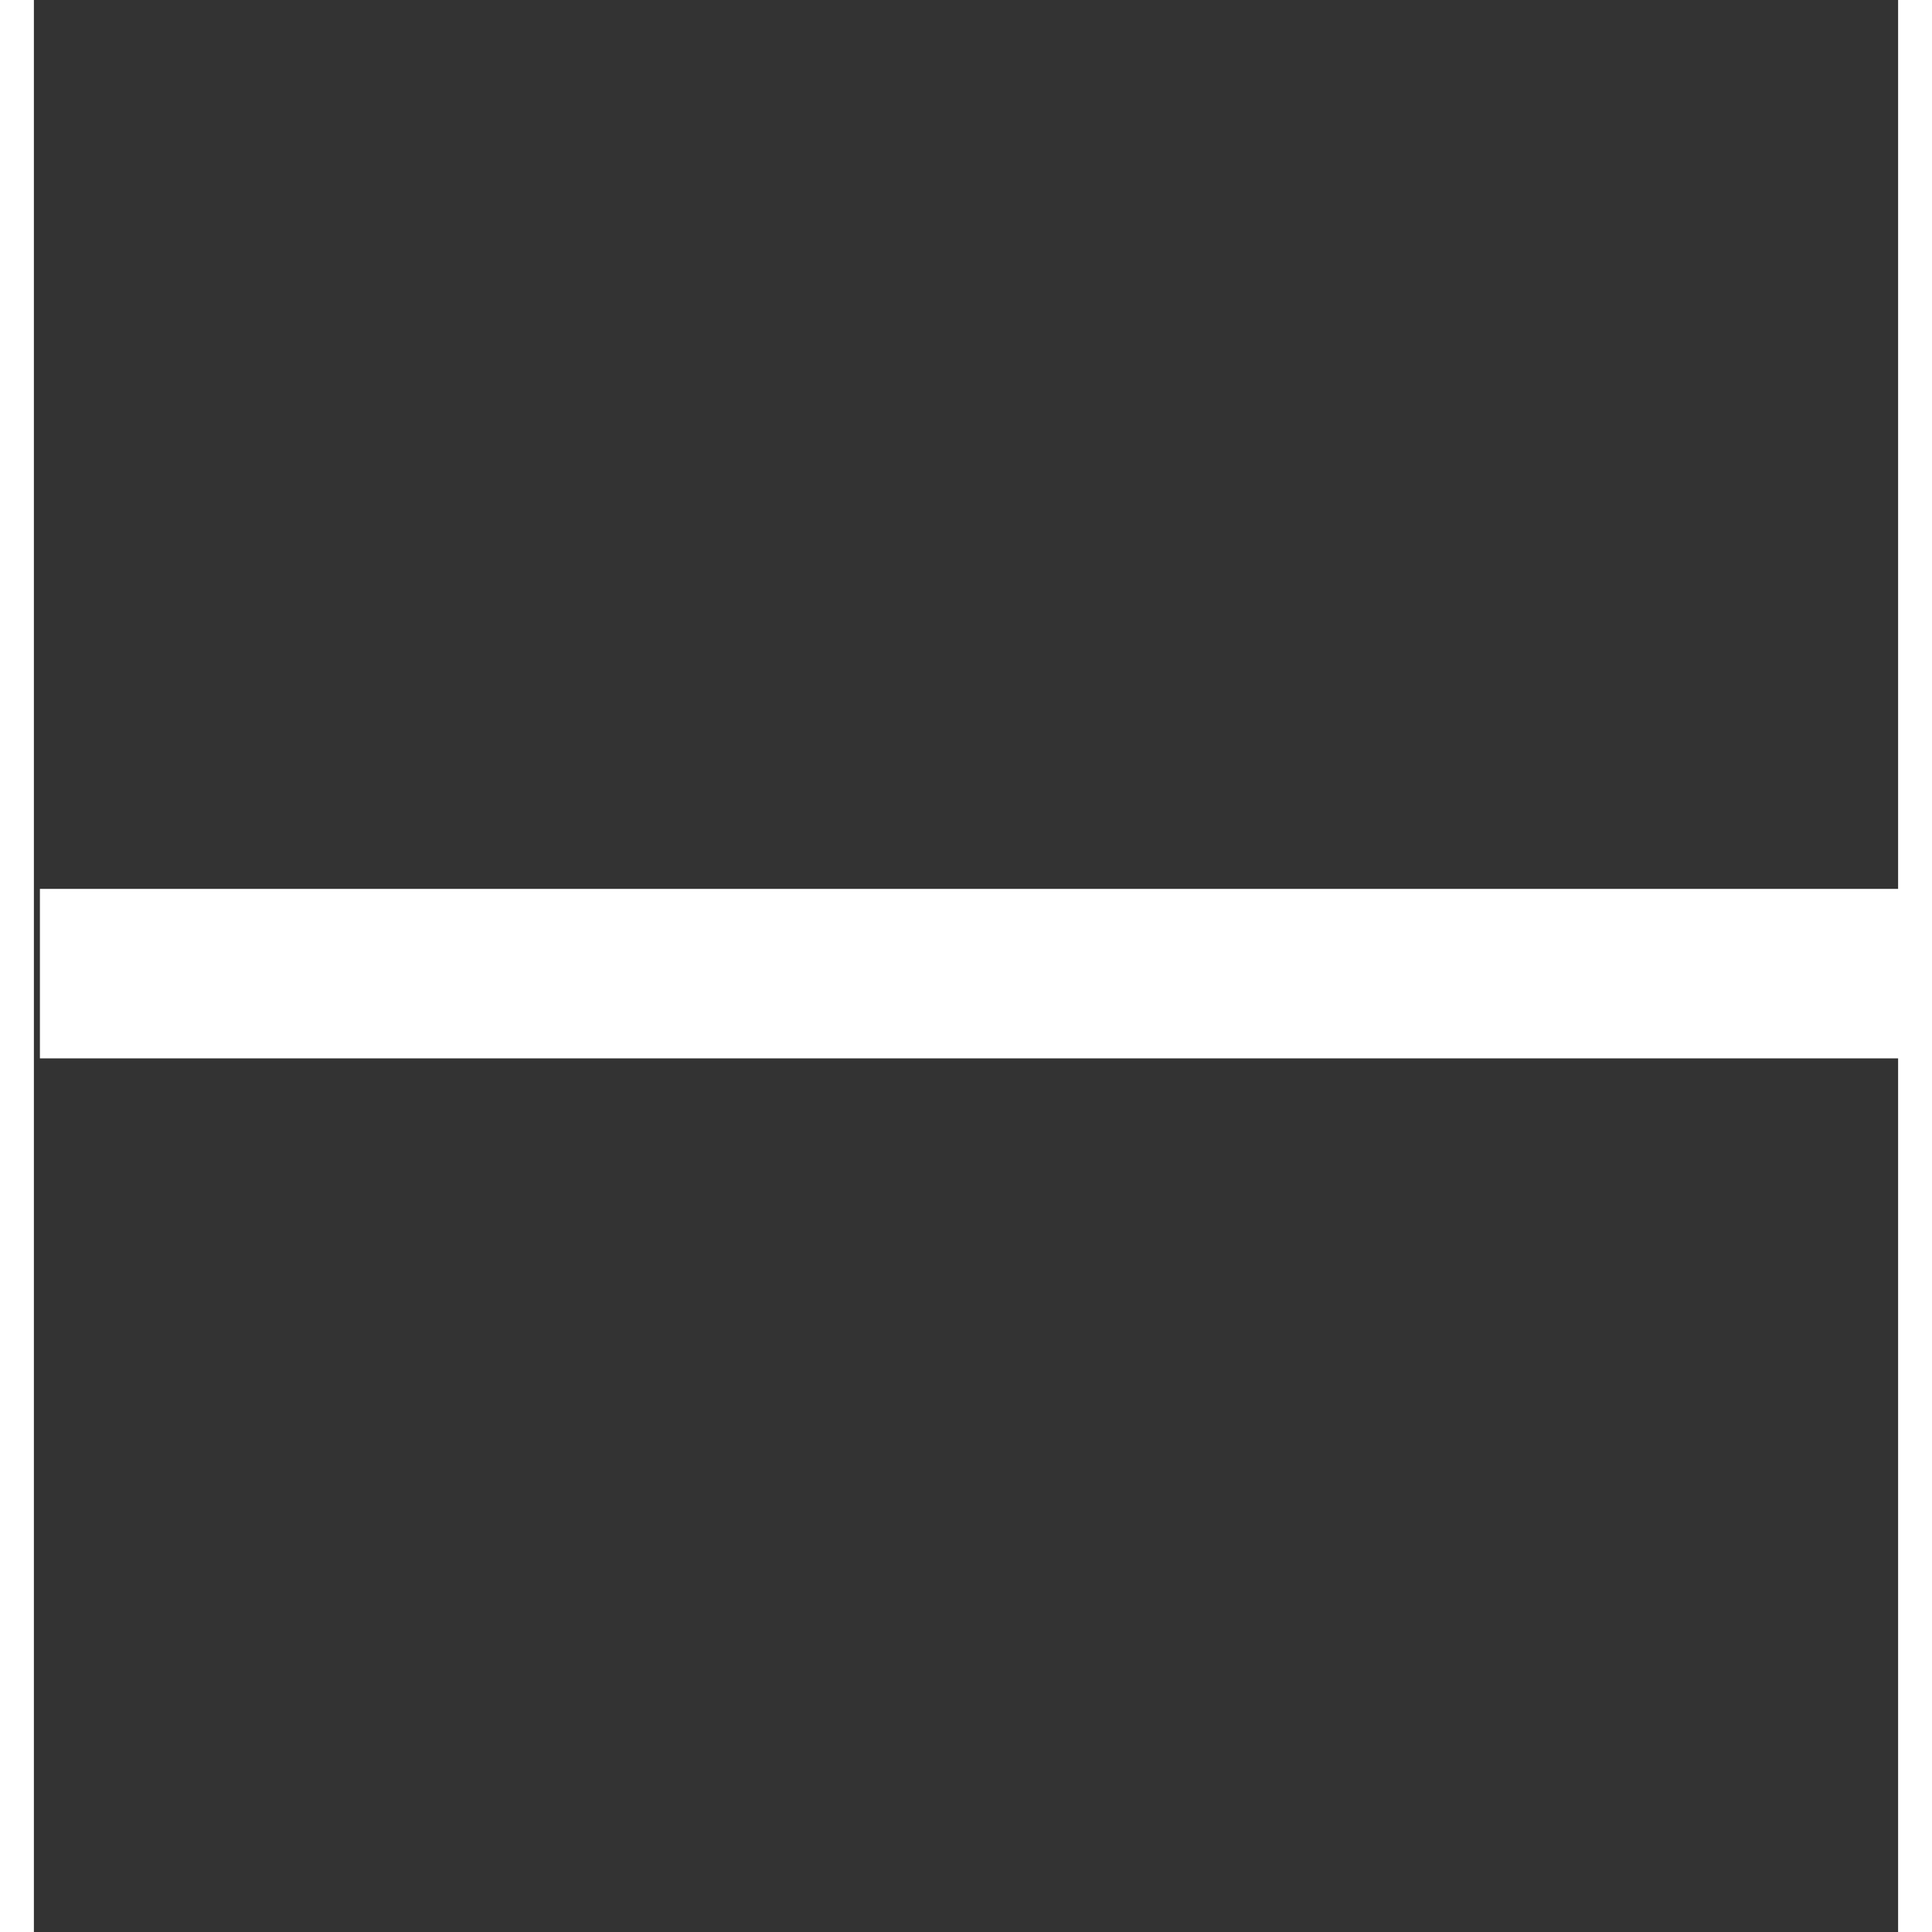 <svg width="25" height="25" viewBox="0 0 110 114" fill="none" xmlns="http://www.w3.org/2000/svg">
<rect x="0" y="0" width="110" height="114" fill="#333333" stroke="none"/>
<path d="M0.355 57.45L113.31 57.45" stroke="white" stroke-width="10"/>
<!--<path d="M56.833 113.927L56.833 0.972008" stroke="white" stroke-width="10"/>-->
</svg>
